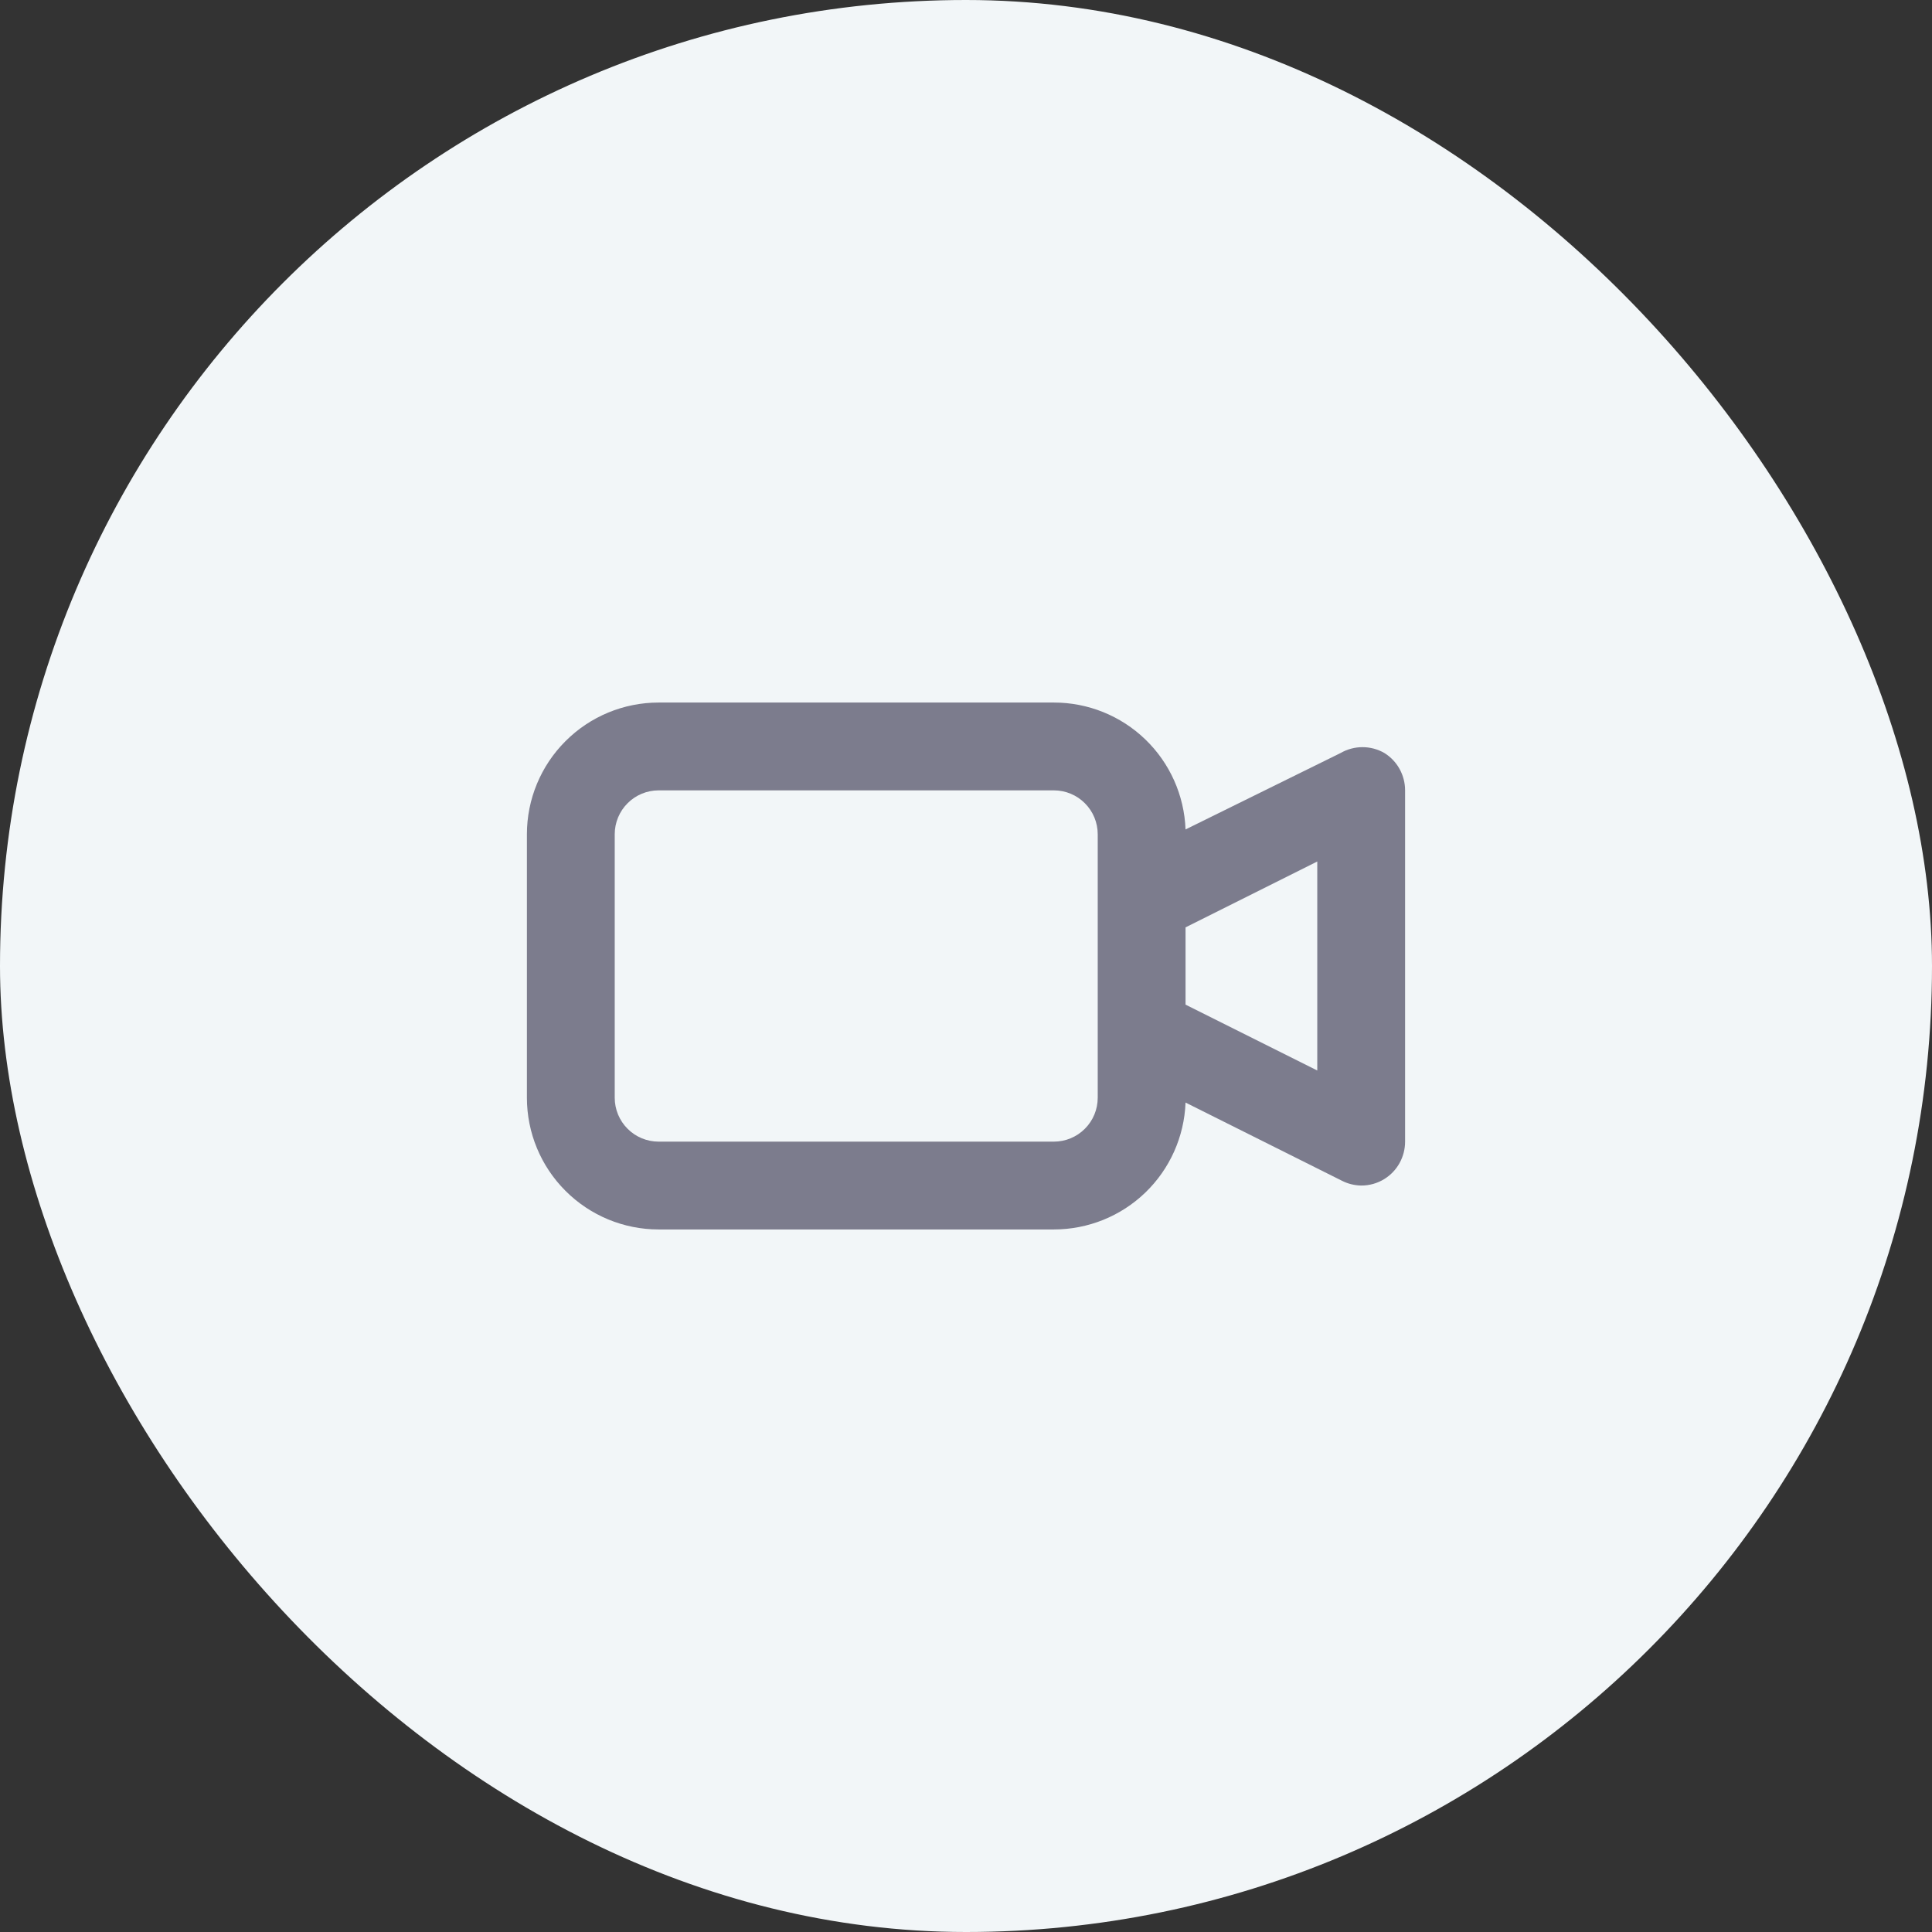 <svg width="44" height="44" viewBox="0 0 44 44" fill="none" xmlns="http://www.w3.org/2000/svg">
<rect x="0" y="0" width="44" height="44" fill="#333333" stroke="none"/>
<rect width="44" height="44" rx="22" fill="#F2F6F8"/>
<path d="M31.53 17.15C31.378 17.062 31.206 17.016 31.03 17.016C30.855 17.016 30.682 17.062 30.53 17.15L27 18.89C26.971 18.114 26.643 17.378 26.083 16.839C25.524 16.3 24.777 15.999 24 16H15C14.204 16 13.441 16.316 12.879 16.879C12.316 17.441 12 18.204 12 19V25C12 25.796 12.316 26.559 12.879 27.121C13.441 27.684 14.204 28 15 28H24C24.777 28 25.524 27.7 26.083 27.161C26.643 26.622 26.971 25.886 27 25.11L30.56 26.89C30.696 26.96 30.847 26.997 31 27C31.187 27.001 31.371 26.949 31.53 26.85C31.674 26.76 31.793 26.635 31.875 26.486C31.957 26.337 32 26.17 32 26V18C32 17.83 31.957 17.663 31.875 17.514C31.793 17.365 31.674 17.24 31.53 17.15ZM25 25C25 25.265 24.895 25.52 24.707 25.707C24.52 25.895 24.265 26 24 26H15C14.735 26 14.48 25.895 14.293 25.707C14.105 25.52 14 25.265 14 25V19C14 18.735 14.105 18.48 14.293 18.293C14.48 18.105 14.735 18 15 18H24C24.265 18 24.52 18.105 24.707 18.293C24.895 18.48 25 18.735 25 19V25ZM30 24.38L27 22.88V21.12L30 19.62V24.38Z" fill="#7C7C8D"/>
</svg>
